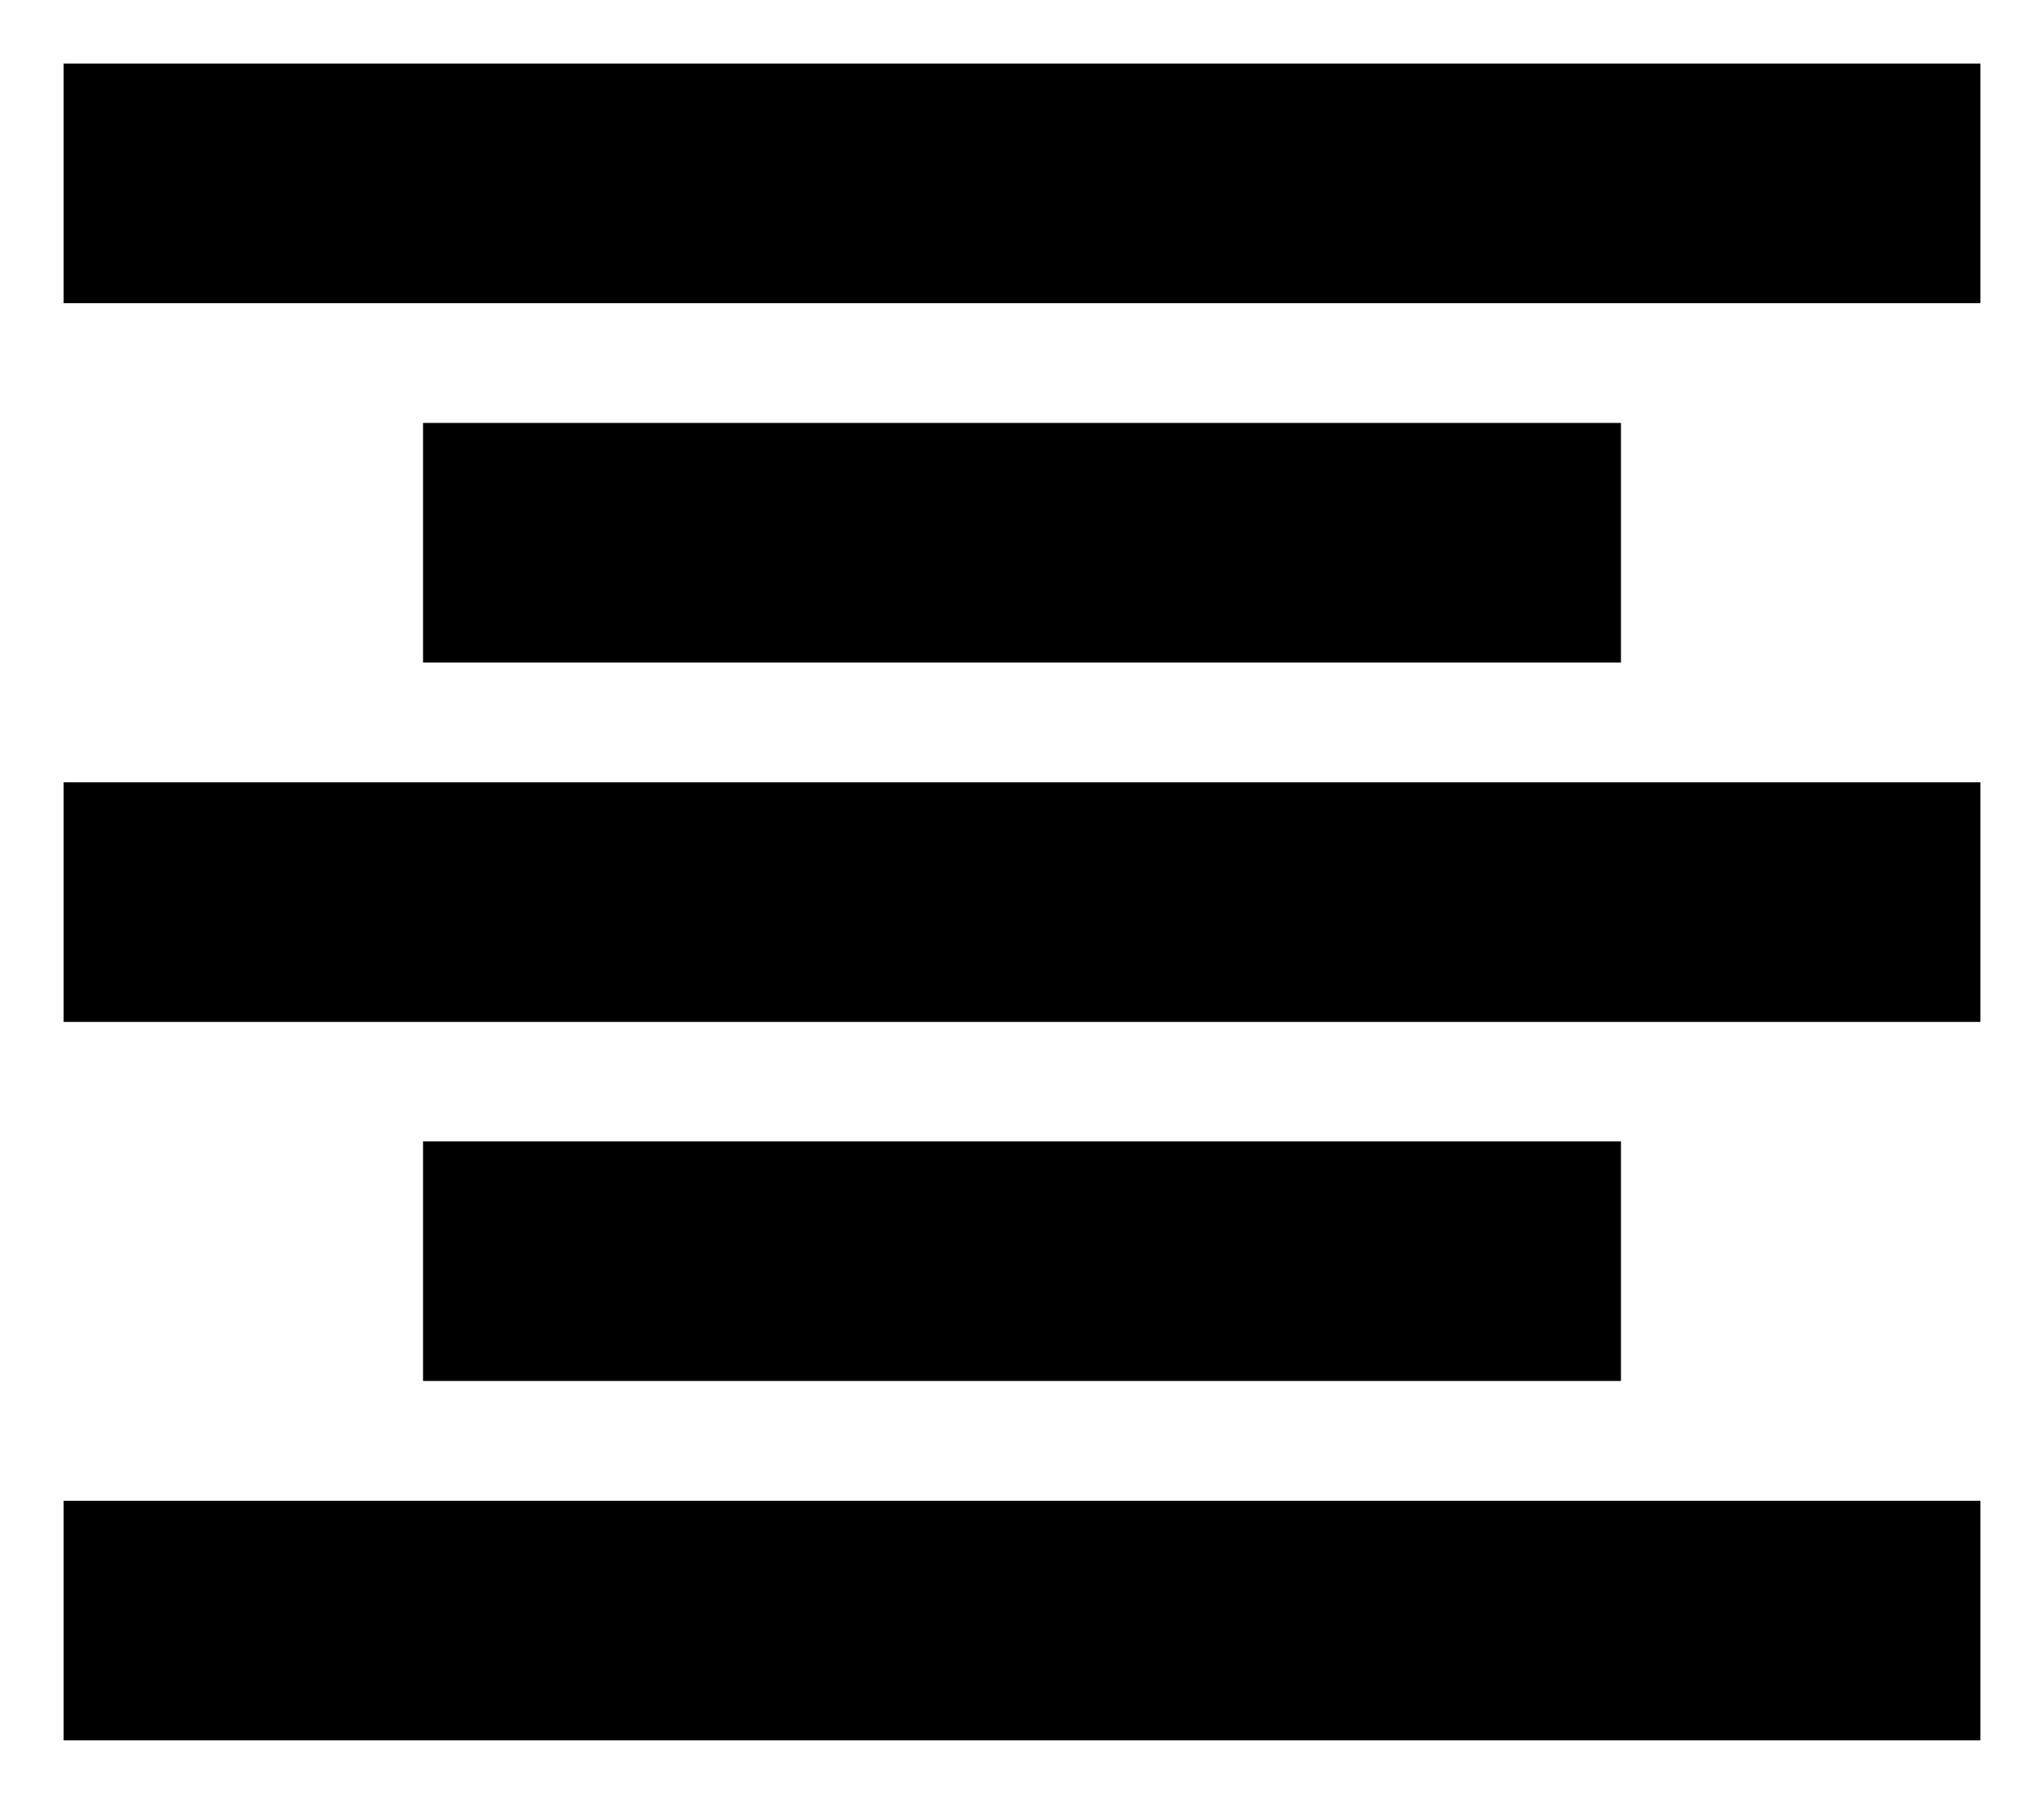 <svg id="Warstwa_1" data-name="Warstwa 1" xmlns="http://www.w3.org/2000/svg" viewBox="0 0 64.31 56.77"><rect x="13.31" y="35.92" width="37.69" height="7.54"/><rect x="2" y="47.23" width="60.31" height="7.54"/><rect x="13.31" y="13.31" width="37.69" height="7.54"/><rect x="2" y="24.62" width="60.31" height="7.54"/><rect x="2" y="2" width="60.31" height="7.54"/></svg>
